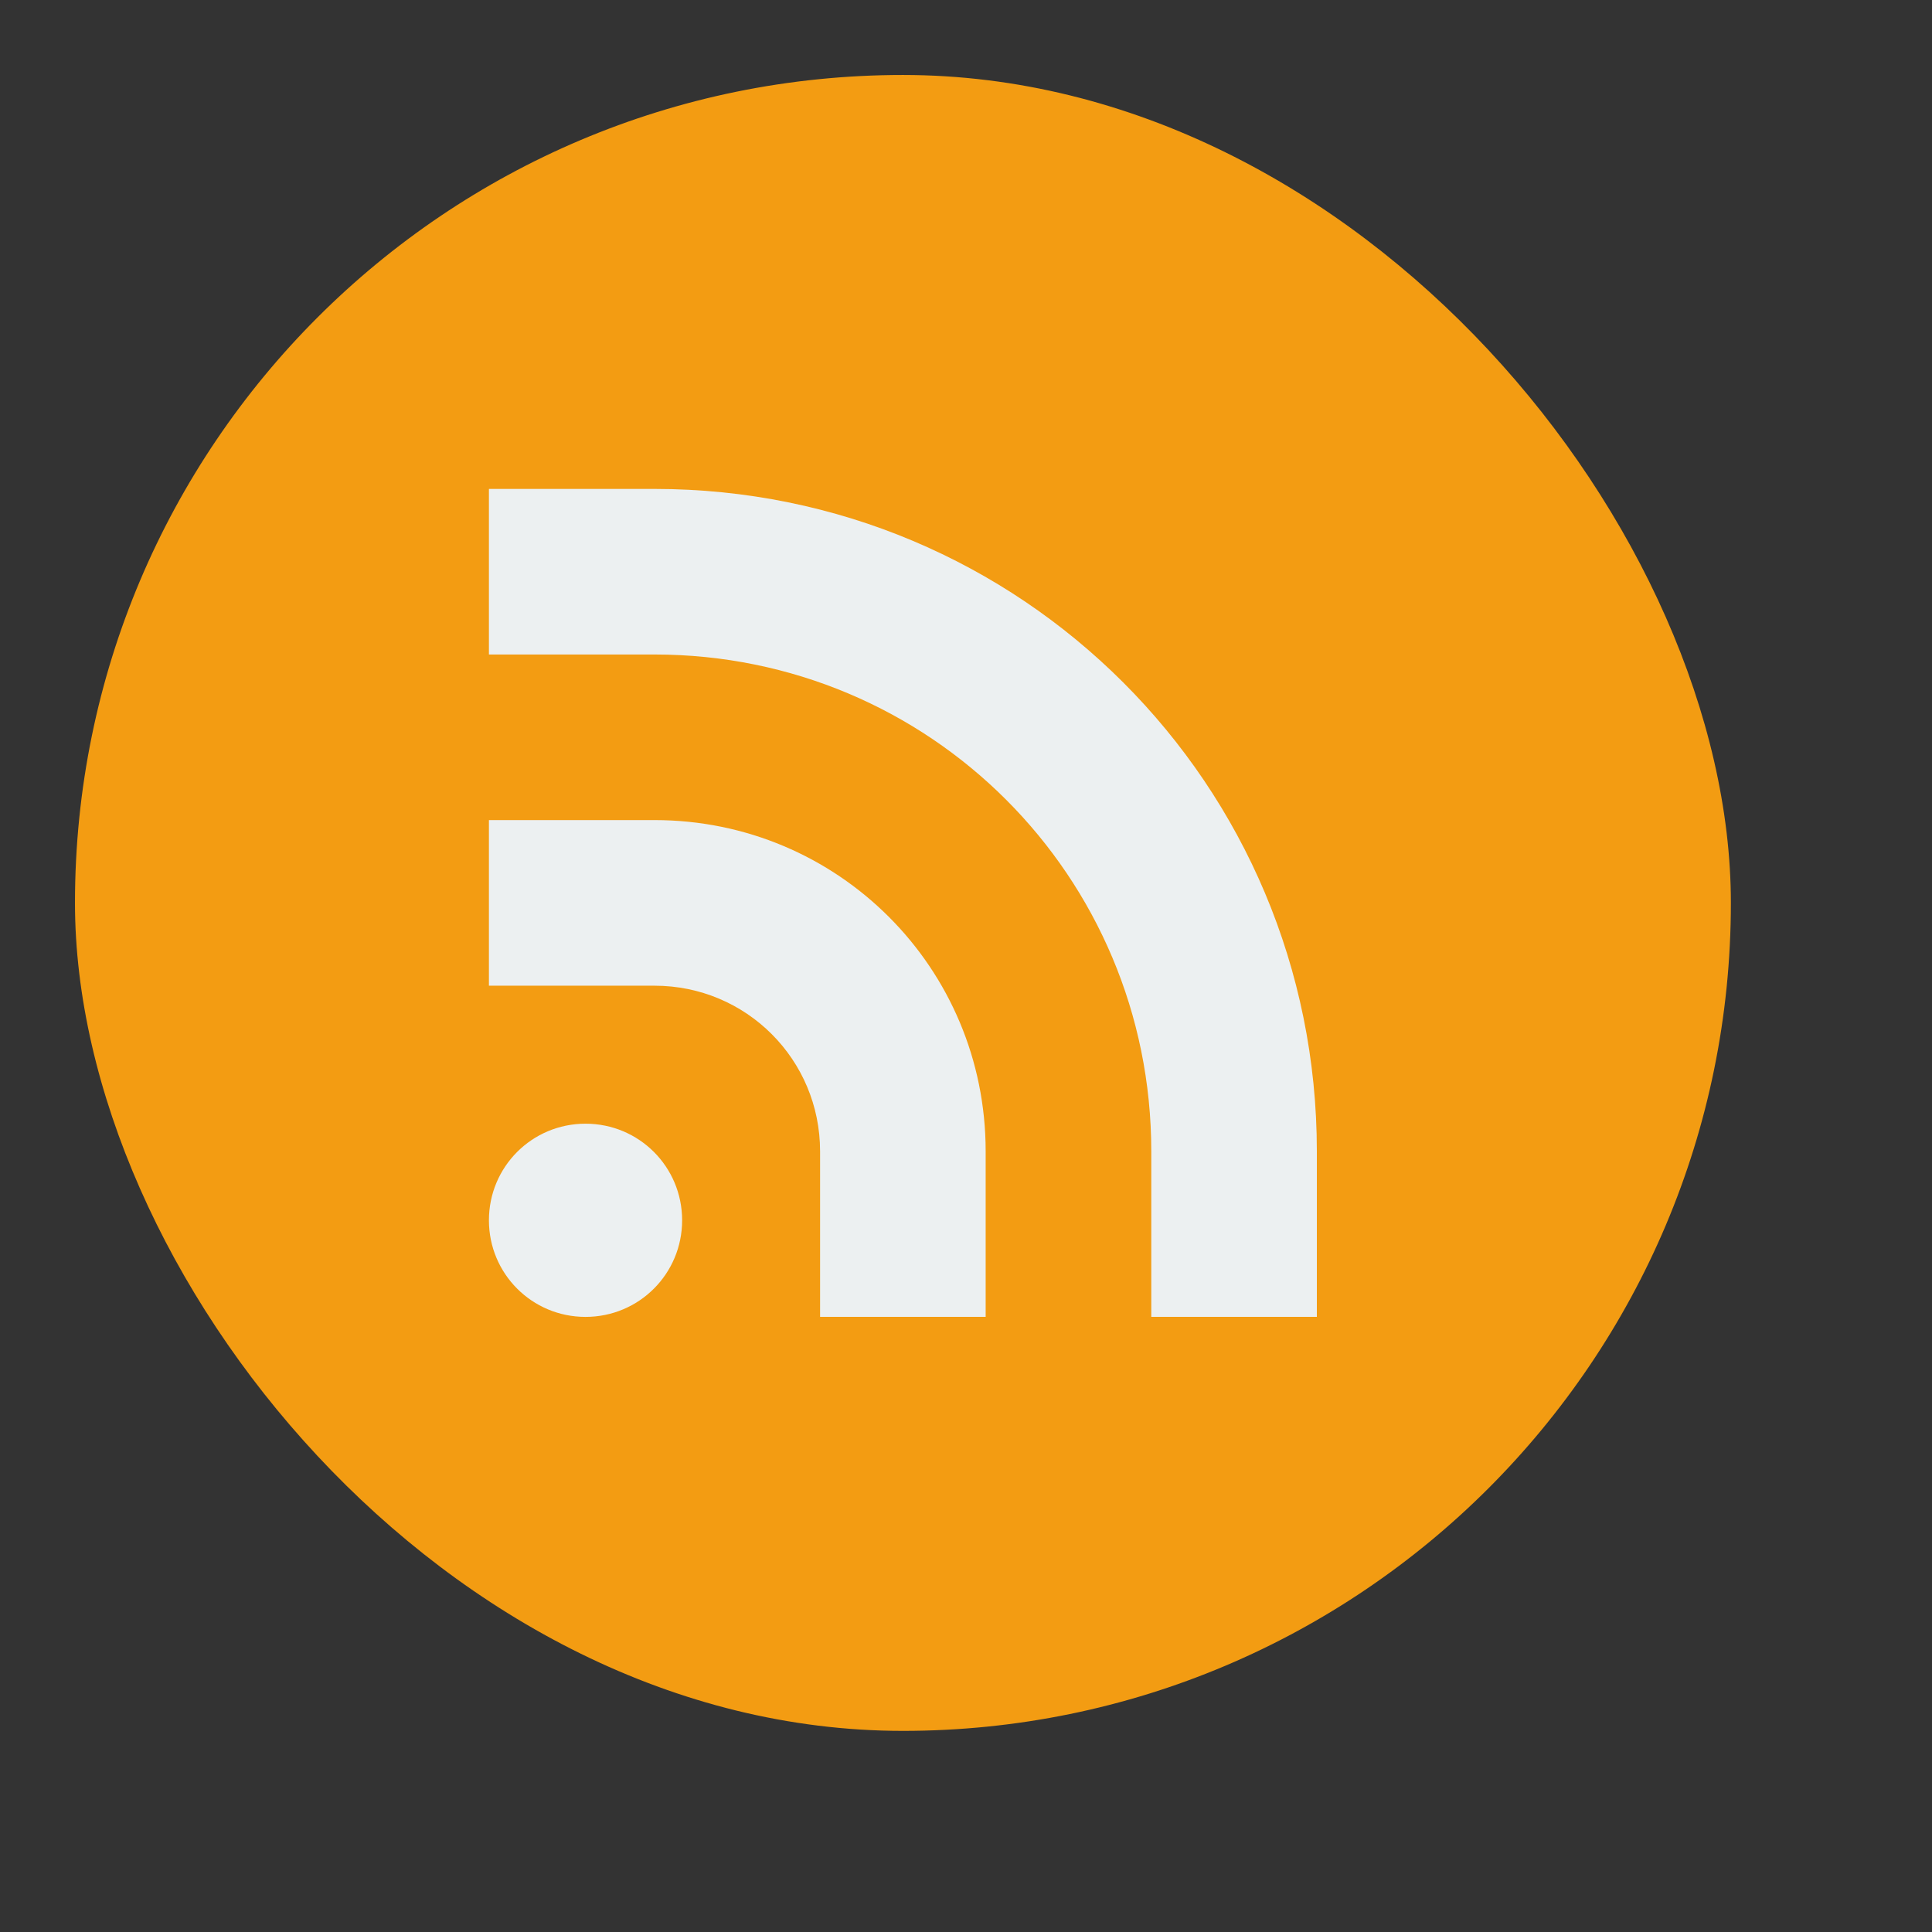 <?xml version="1.0" encoding="UTF-8" standalone="no"?>
<!-- Created using Karbon, part of Calligra: http://www.calligra.org/karbon -->

<svg
   xmlns:dc="http://purl.org/dc/elements/1.1/"
   xmlns:cc="http://creativecommons.org/ns#"
   xmlns:rdf="http://www.w3.org/1999/02/22-rdf-syntax-ns#"
   xmlns:svg="http://www.w3.org/2000/svg"
   xmlns="http://www.w3.org/2000/svg"
   xmlns:sodipodi="http://sodipodi.sourceforge.net/DTD/sodipodi-0.dtd"
   xmlns:inkscape="http://www.inkscape.org/namespaces/inkscape"
   width="38.4pt"
   height="38.4pt"
   id="svg2"
   version="1.1"
   inkscape:version="0.48.4 r9939"
   sodipodi:docname="rss.svg">
  <rect width="100%" height="100%" fill="#333333" stroke="none"/>
  <sodipodi:namedview
     pagecolor="#ffffff"
     bordercolor="#666666"
     borderopacity="1"
     objecttolerance="10"
     gridtolerance="10"
     guidetolerance="10"
     inkscape:pageopacity="0"
     inkscape:pageshadow="2"
     inkscape:window-width="1366"
     inkscape:window-height="744"
     id="namedview9"
     showgrid="false"
     inkscape:showpageshadow="false"
     borderlayer="true"
     inkscape:zoom="6.9532164"
     inkscape:cx="27.19116"
     inkscape:cy="24.714859"
     inkscape:window-x="0"
     inkscape:window-y="24"
     inkscape:window-maximized="1"
     inkscape:current-layer="svg2">
    <sodipodi:guide
       position="9.5367432e-07,48"
       orientation="48,0"
       id="guide4069" />
    <sodipodi:guide
       position="9.5367432e-07,1.9073486e-06"
       orientation="0,48"
       id="guide4071" />
    <sodipodi:guide
       position="48,1.9073486e-06"
       orientation="-48,0"
       id="guide4073" />
    <sodipodi:guide
       position="48,48"
       orientation="0,-48"
       id="guide4075" />
    <sodipodi:guide
       position="4,44"
       orientation="40,0"
       id="guide4077" />
    <sodipodi:guide
       position="4,4"
       orientation="0,40"
       id="guide4079" />
    <sodipodi:guide
       position="44,4"
       orientation="-40,0"
       id="guide4081" />
    <sodipodi:guide
       position="44,44"
       orientation="0,-40"
       id="guide4083" />
  </sodipodi:namedview>
  <defs
     id="defs4" />
  <rect
     style="fill:#f39c12;fill-opacity:1;stroke:none"
     id="rect4085"
     width="43.883"
     height="43.883"
     x="1.987"
     y="1.987"
     ry="21.942" />
  <path
     id="rect4116-7"
     d="m 12.957,12.957 0,4.388 4.388,0 c 7.293,0 13.165,5.872 13.165,13.165 l 0,4.388 4.388,0 0,-4.388 c 0,-9.724 -7.829,-17.553 -17.553,-17.553 l -4.388,0 z m 0,8.777 0,4.388 4.388,0 c 2.431,0 4.388,1.957 4.388,4.388 l 0,4.388 4.388,0 0,-4.388 c 0,-4.862 -3.914,-8.777 -8.777,-8.777 l -4.388,0 z m 2.56,8.045 c -1.418,0 -2.56,1.142 -2.56,2.56 0,1.418 1.142,2.56 2.56,2.56 1.418,0 2.56,-1.142 2.56,-2.56 0,-1.418 -1.142,-2.56 -2.56,-2.56 z"
     style="fill:#ecf0f1;fill-opacity:1;stroke:none"
     inkscape:connector-curvature="0" />
</svg>
